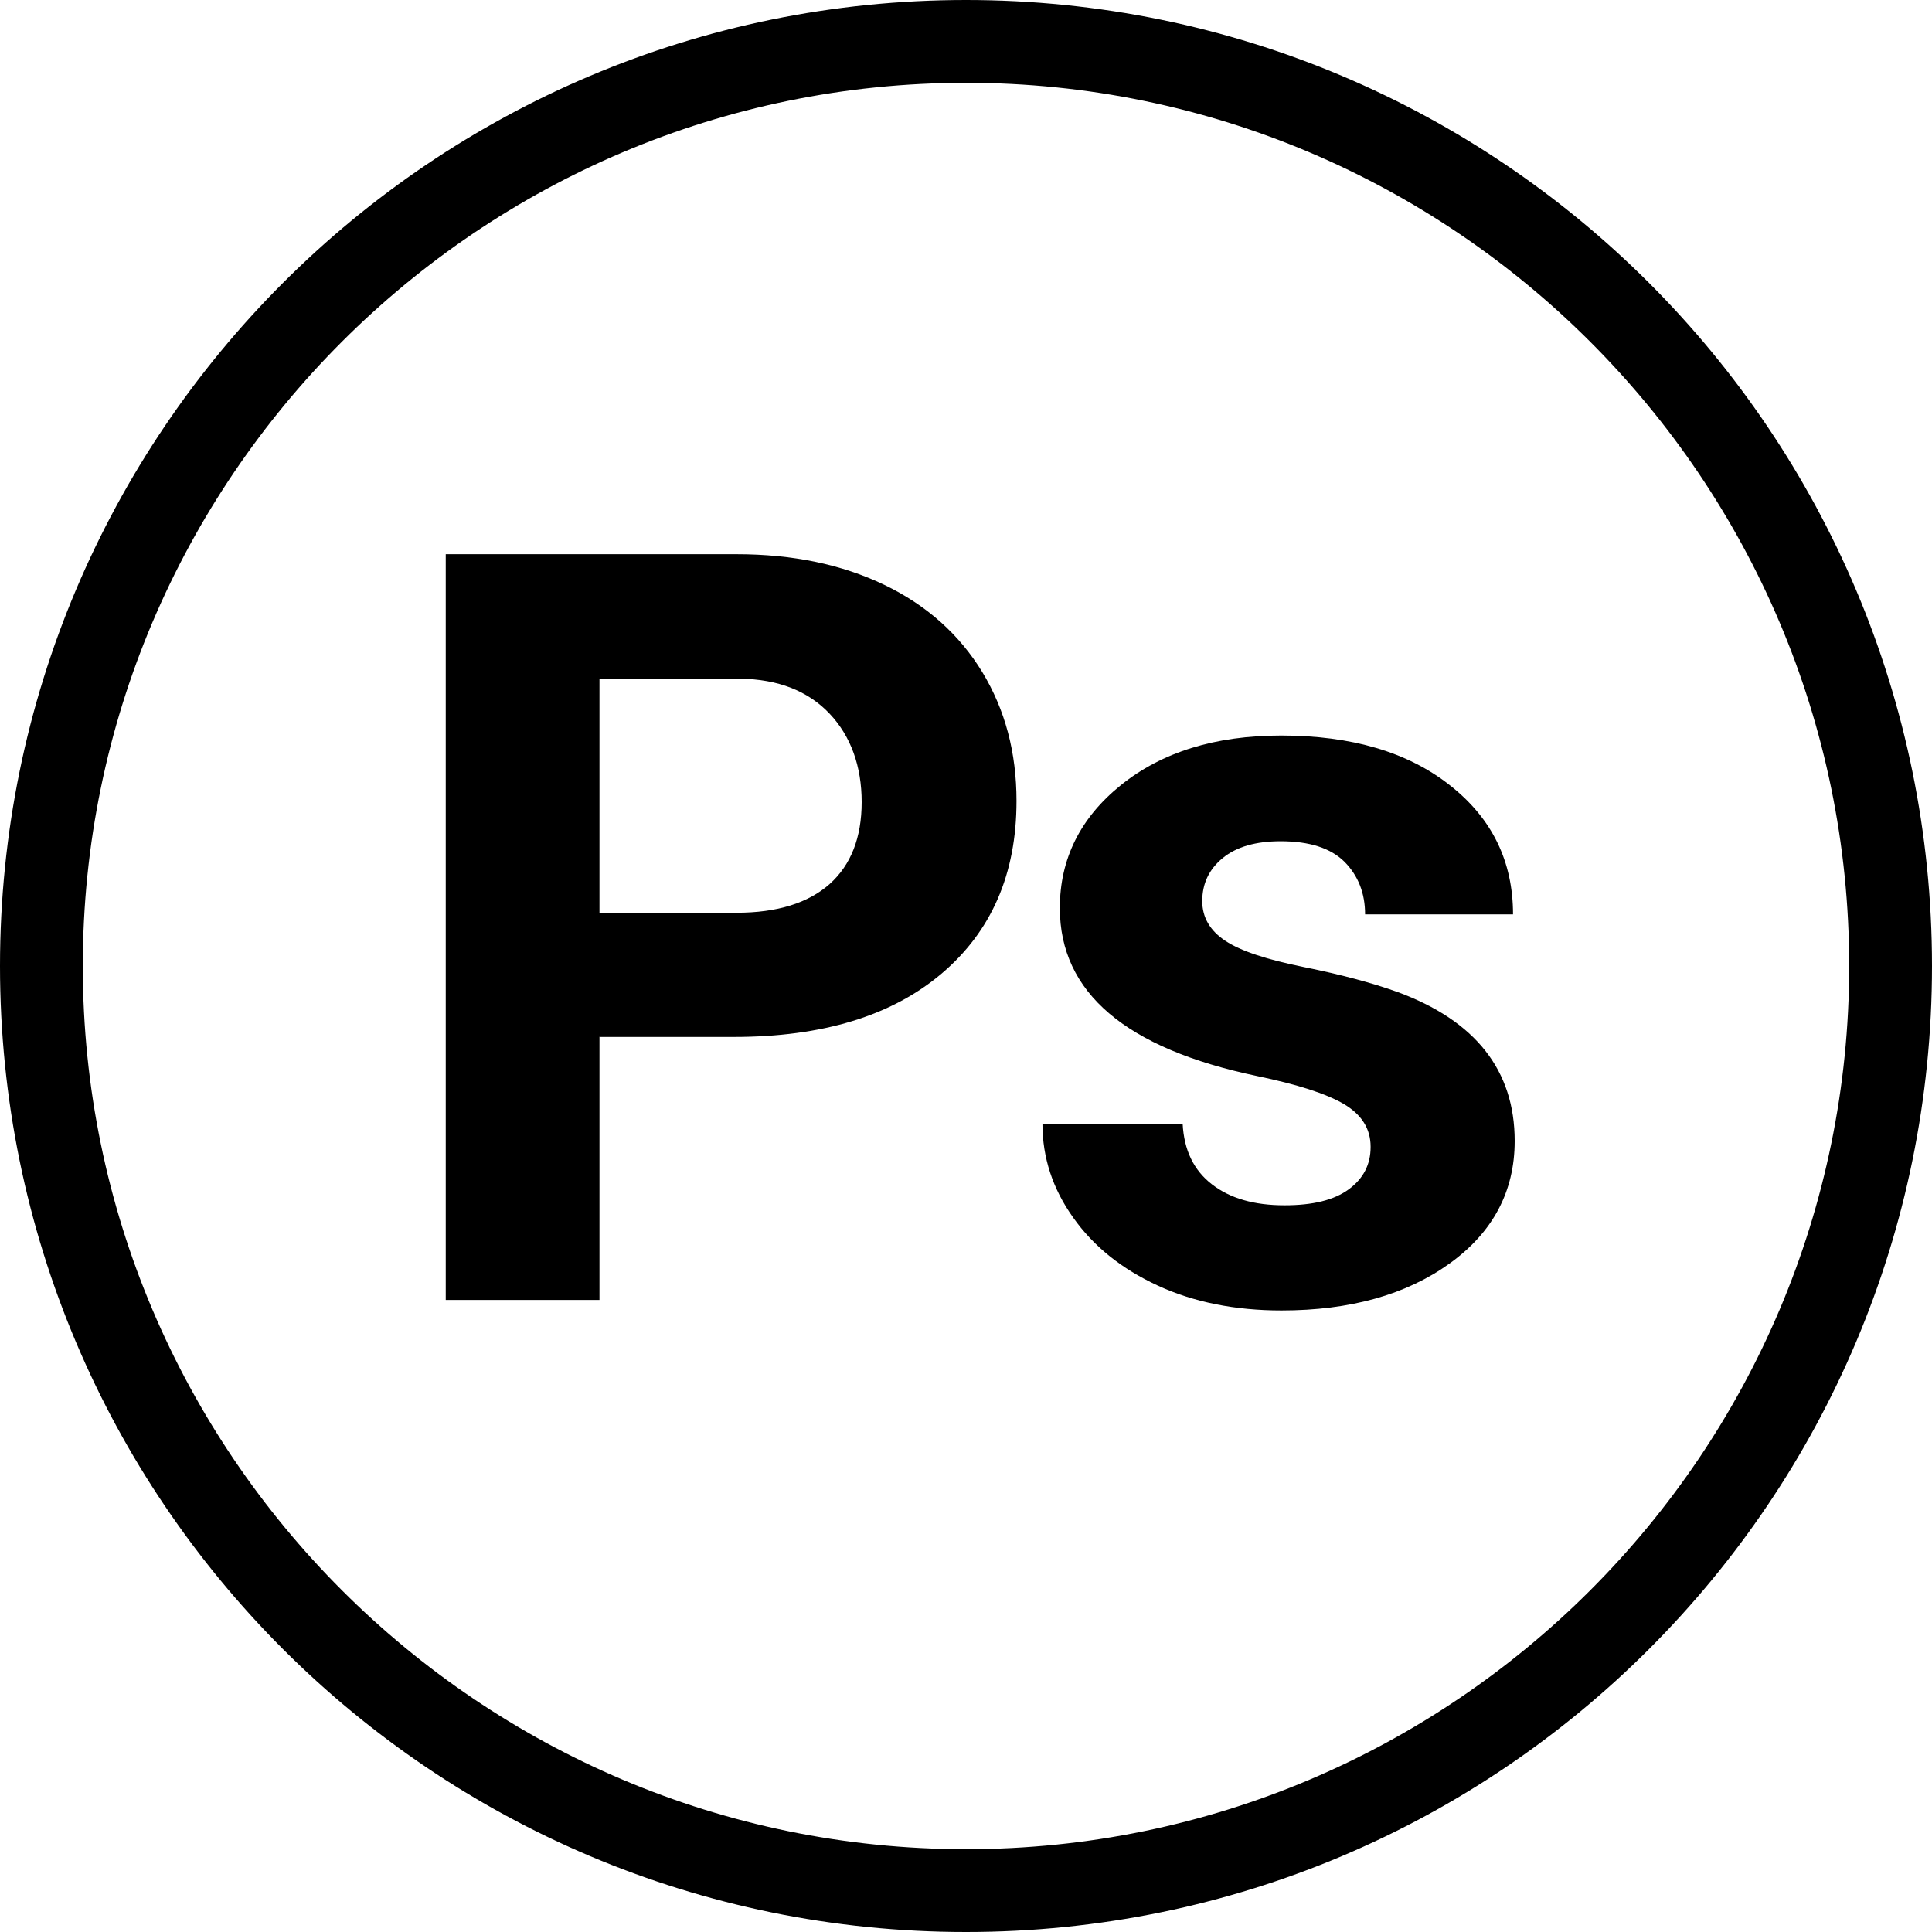 <?xml version="1.0" encoding="UTF-8"?>
<svg id="_レイヤー_1" data-name="レイヤー 1" xmlns="http://www.w3.org/2000/svg" viewBox="0 0 70 70">
  <path d="m35,0C15.67,0,0,15.67,0,35s15.67,35,35,35,35-15.67,35-35S54.33,0,35,0Zm0,67c-17.64,0-32-14.36-32-32S17.36,3,35,3s32,14.35,32,32-14.35,32-32,32Z"/>
  <path d="m21.72,37.58v9.52h-5.57v-27.02h10.54c2.03,0,3.81.37,5.35,1.11,1.54.74,2.72,1.8,3.55,3.16.83,1.37,1.24,2.92,1.24,4.67,0,2.65-.91,4.73-2.72,6.26-1.81,1.53-4.32,2.29-7.52,2.29h-4.88Zm0-4.51h4.97c1.47,0,2.59-.35,3.37-1.04.77-.69,1.16-1.68,1.16-2.97s-.39-2.39-1.17-3.21-1.86-1.24-3.23-1.26h-5.1v8.48Z"/>
  <path d="m49.66,41.55c0-.66-.33-1.17-.97-1.55-.65-.38-1.69-.71-3.13-1.01-4.78-1-7.16-3.03-7.16-6.09,0-1.78.74-3.27,2.22-4.46,1.48-1.19,3.41-1.79,5.8-1.79,2.55,0,4.59.6,6.11,1.8,1.53,1.2,2.29,2.76,2.29,4.68h-5.36c0-.77-.25-1.4-.74-1.9-.5-.5-1.27-.75-2.32-.75-.9,0-1.6.2-2.1.61-.5.41-.74.93-.74,1.56,0,.59.28,1.07.84,1.44.56.37,1.51.68,2.85.95,1.34.27,2.46.57,3.38.9,2.83,1.04,4.25,2.84,4.25,5.4,0,1.83-.79,3.31-2.36,4.44-1.57,1.13-3.6,1.7-6.09,1.7-1.68,0-3.18-.3-4.48-.9-1.3-.6-2.33-1.42-3.07-2.47-.74-1.04-1.11-2.17-1.11-3.39h5.08c.05.95.4,1.68,1.06,2.19.66.51,1.53.76,2.63.76,1.03,0,1.8-.19,2.33-.58.53-.39.79-.9.79-1.53Z"/>
</svg>